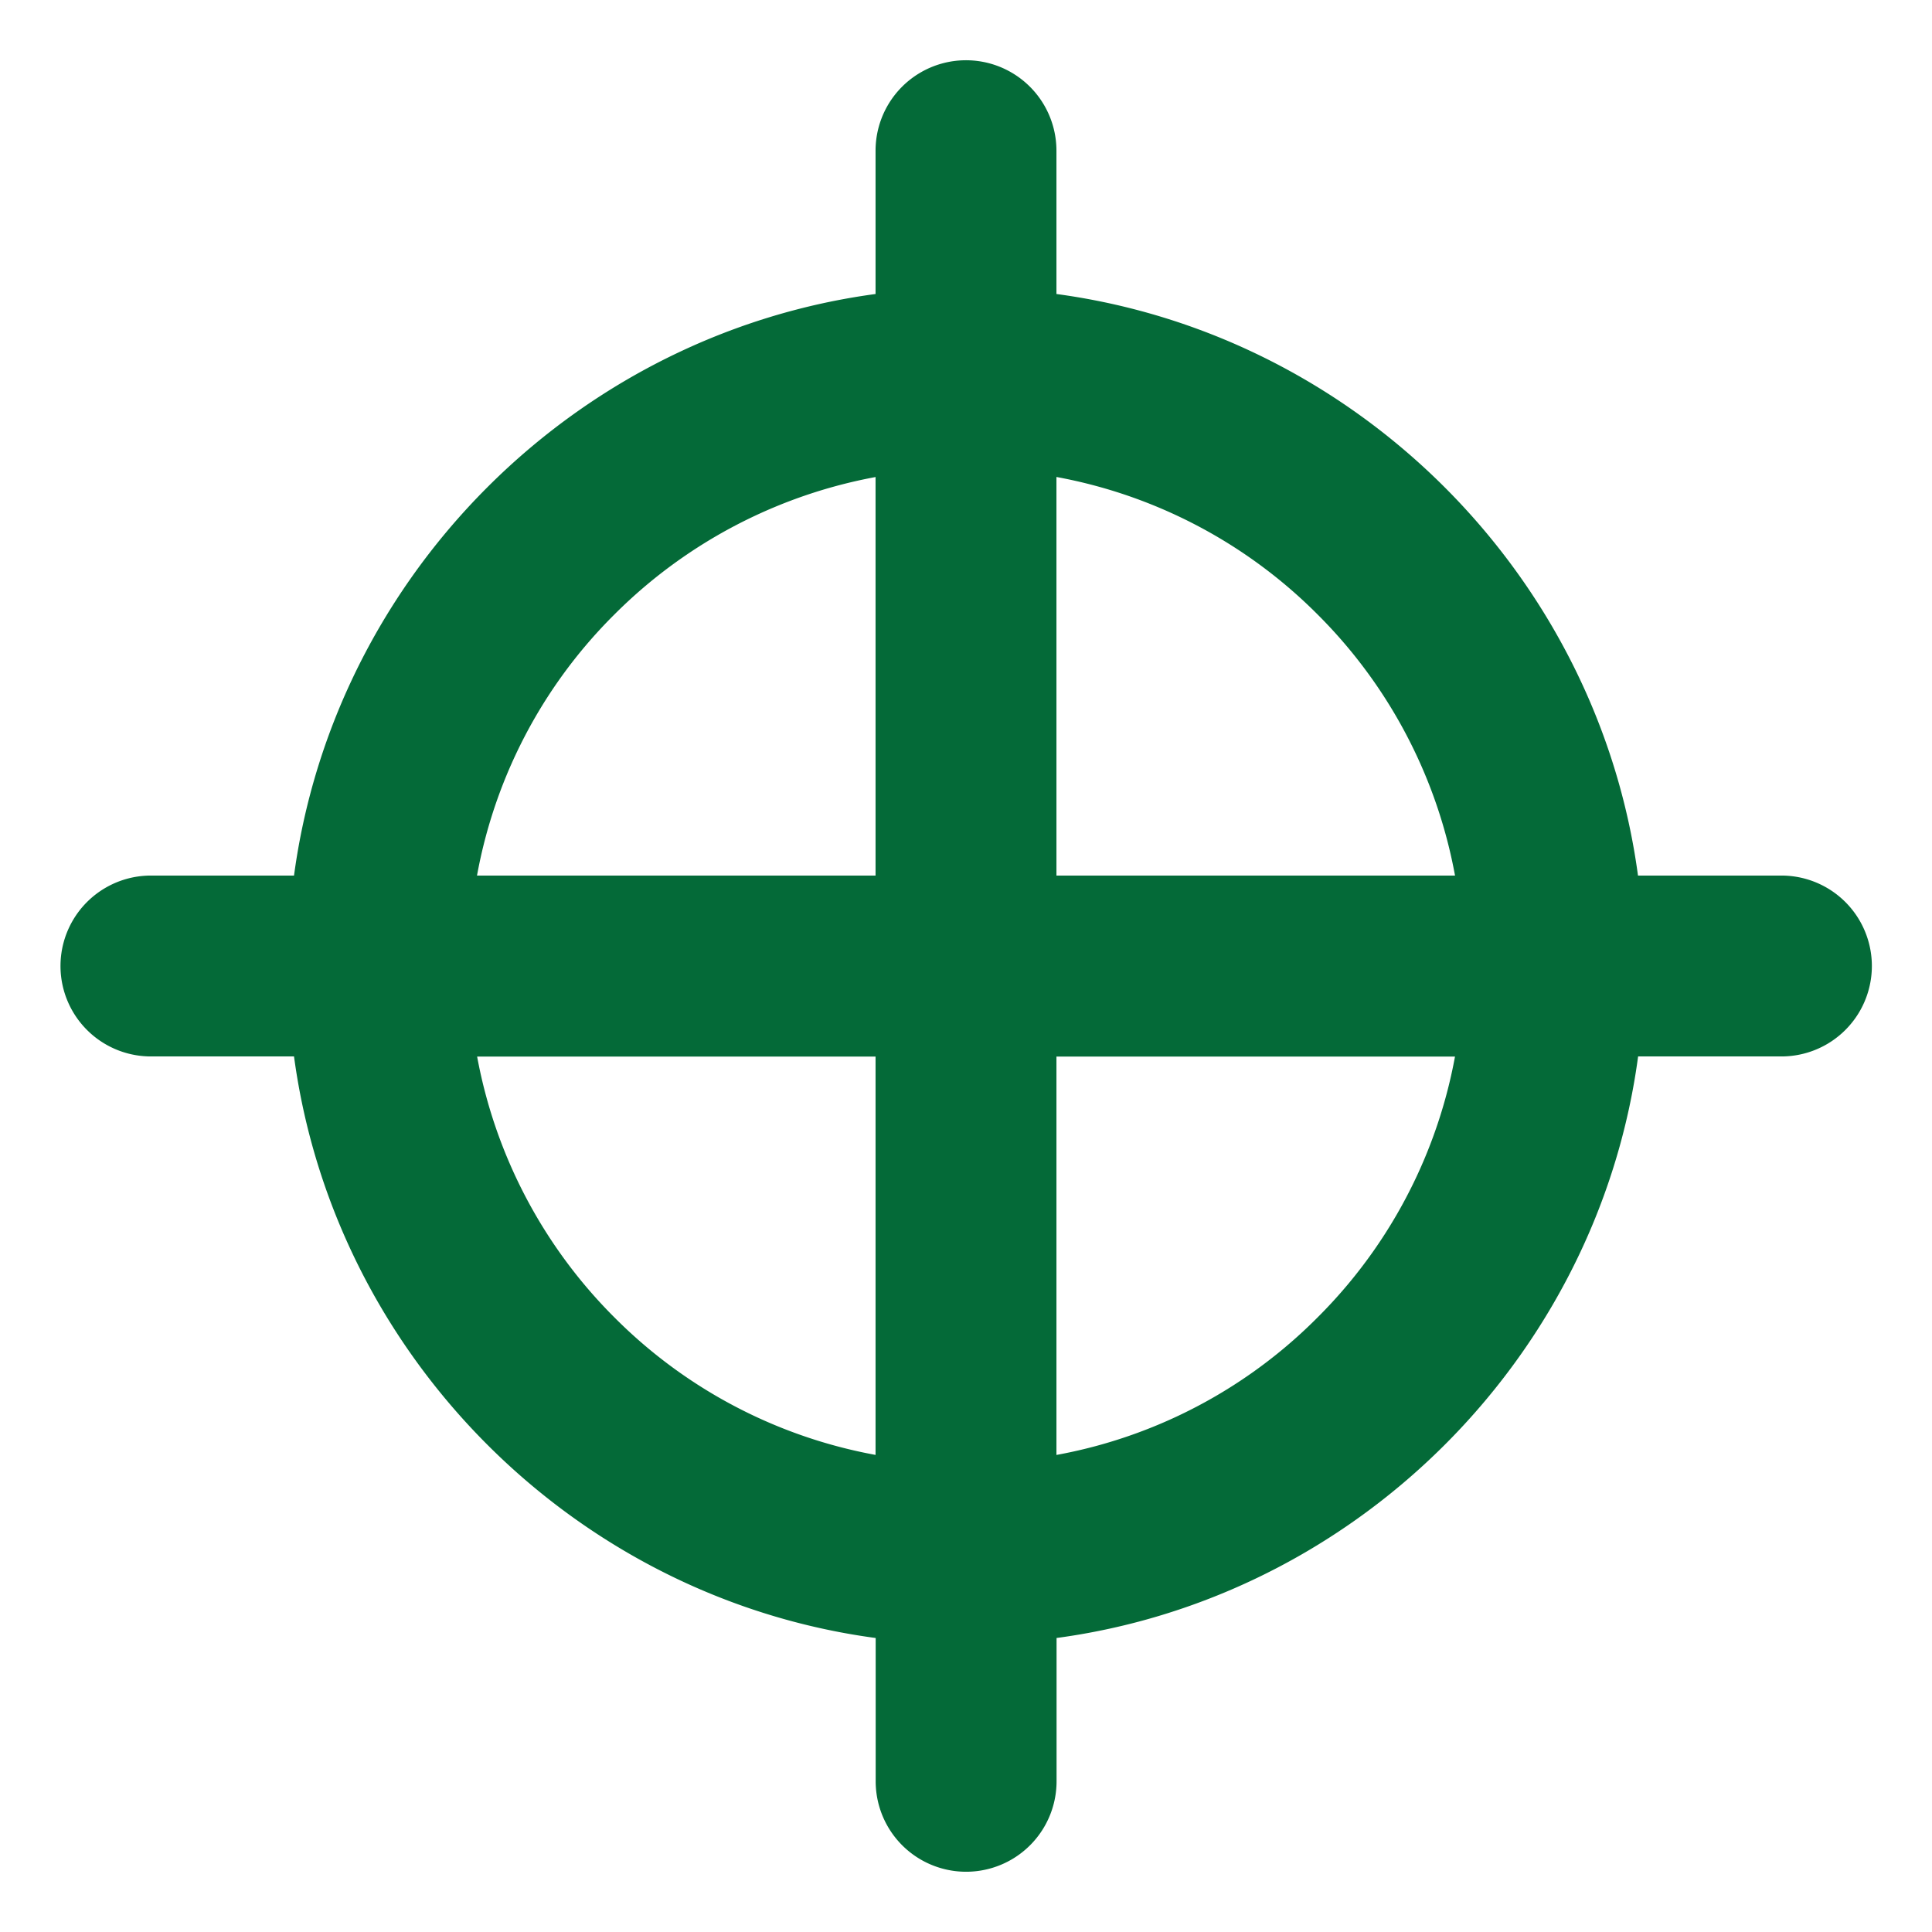 <svg xmlns="http://www.w3.org/2000/svg" width="16" height="16" viewBox="0 0 16 16">
    <path fill="#046A38" fill-rule="nonzero" stroke="#046A38" d="M14.751 7.751h-1.639l-.012-.145C12.91 5.112 10.887 3.09 8.394 2.9l-.145-.012v-1.64a.249.249 0 0 0-.498 0v1.64l-.145.012C5.113 3.09 3.09 5.112 2.9 7.607l-.01.144h-1.64a.249.249 0 0 0 0 .498h1.64l.01.144c.19 2.495 2.214 4.518 4.707 4.707l.145.012v1.64a.249.249 0 0 0 .498 0v-1.64l.145-.012c2.493-.19 4.517-2.212 4.706-4.707l.012-.144h1.64a.249.249 0 0 0 0-.498zm-7 4.862l-.17-.015a4.593 4.593 0 0 1-2.846-1.334A4.603 4.603 0 0 1 3.402 8.42l-.016-.17h4.365v4.363zm0-4.862H3.386l.016-.17a4.577 4.577 0 0 1 1.333-2.846A4.617 4.617 0 0 1 7.58 3.401l.171-.015V7.75zm4.848.669a4.596 4.596 0 0 1-1.334 2.844 4.584 4.584 0 0 1-2.846 1.334l-.17.015V8.25h4.365l-.015.17zm-4.35-.669V3.386l.17.015a4.598 4.598 0 0 1 2.846 1.334 4.599 4.599 0 0 1 1.334 2.845l.015.171H8.25z"/>
</svg>
